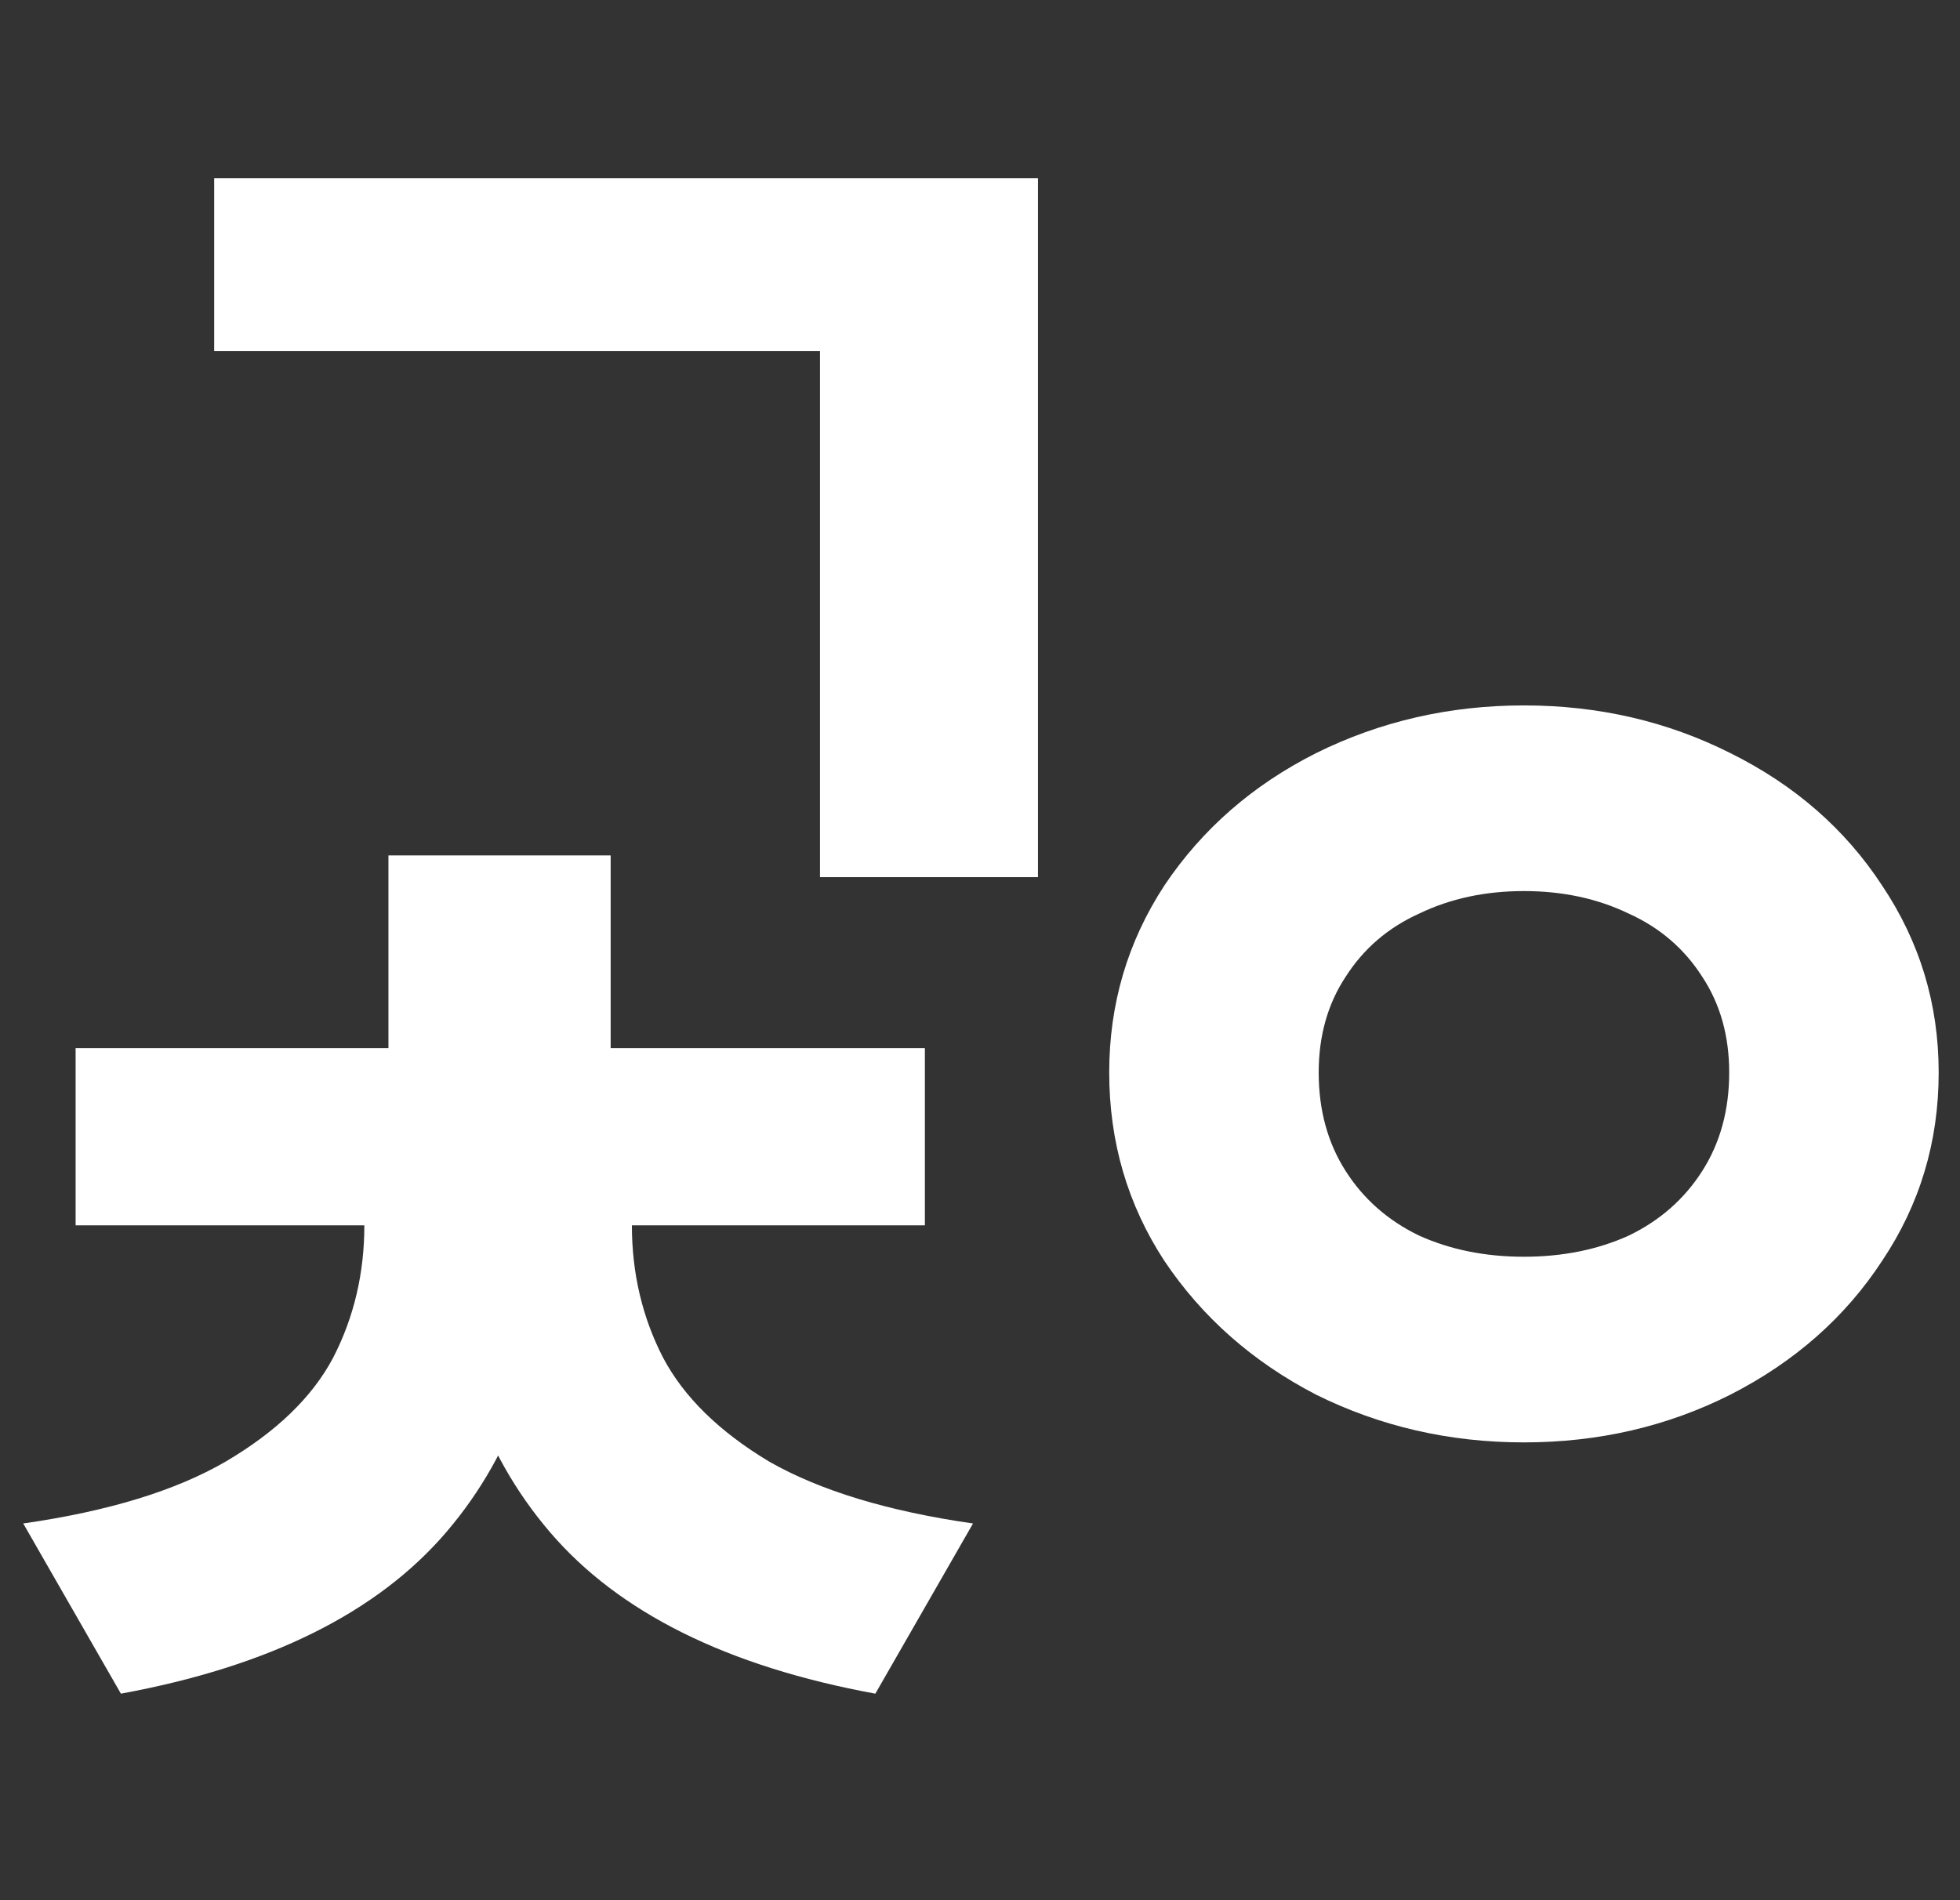 <svg width="66" height="64" viewBox="0 0 66 64" fill="none" xmlns="http://www.w3.org/2000/svg">
<rect x="0" y="0" width="66" height="64" fill="#333333" stroke="none"/>
<path d="M34.952 6V29.543H27.612V11.827H7.212V6H34.952Z" fill="white"/>
<path d="M18.513 40.844V41.27C18.513 45.438 17.354 48.881 15.034 51.597C12.714 54.313 9.06 56.129 4.071 57.044L0.782 51.312C3.642 50.902 5.914 50.207 7.598 49.228C9.314 48.218 10.522 47.049 11.221 45.723C11.92 44.365 12.269 42.88 12.269 41.27V40.844H18.513ZM21.278 40.844V41.27C21.278 42.88 21.627 44.365 22.326 45.723C23.026 47.049 24.217 48.218 25.901 49.228C27.617 50.207 29.905 50.902 32.765 51.312L29.476 57.044C24.487 56.129 20.833 54.313 18.513 51.597C16.194 48.881 15.034 45.438 15.034 41.27V40.844H21.278ZM31.144 35.301V41.27H2.546V35.301H31.144ZM20.563 28.811V38.333H13.08V28.811H20.563Z" fill="white"/>
<path d="M51.316 23.759C53.827 23.759 56.146 24.296 58.275 25.369C60.436 26.443 62.136 27.927 63.375 29.822C64.646 31.717 65.282 33.817 65.282 36.122C65.282 38.459 64.646 40.575 63.375 42.47C62.136 44.365 60.436 45.865 58.275 46.97C56.146 48.044 53.827 48.581 51.316 48.581C48.806 48.581 46.471 48.044 44.31 46.97C42.181 45.865 40.481 44.365 39.21 42.47C37.971 40.575 37.351 38.459 37.351 36.122C37.351 33.817 37.971 31.717 39.21 29.822C40.481 27.927 42.181 26.443 44.31 25.369C46.471 24.296 48.806 23.759 51.316 23.759ZM51.316 30.012C50.014 30.012 48.838 30.264 47.789 30.77C46.741 31.243 45.914 31.954 45.311 32.901C44.707 33.817 44.405 34.891 44.405 36.122C44.405 37.386 44.707 38.491 45.311 39.438C45.914 40.386 46.741 41.112 47.789 41.617C48.838 42.091 50.014 42.328 51.316 42.328C52.619 42.328 53.795 42.091 54.843 41.617C55.892 41.112 56.718 40.386 57.322 39.438C57.926 38.491 58.228 37.386 58.228 36.122C58.228 34.891 57.926 33.817 57.322 32.901C56.718 31.954 55.892 31.243 54.843 30.77C53.795 30.264 52.619 30.012 51.316 30.012Z" fill="white"/>
</svg>
